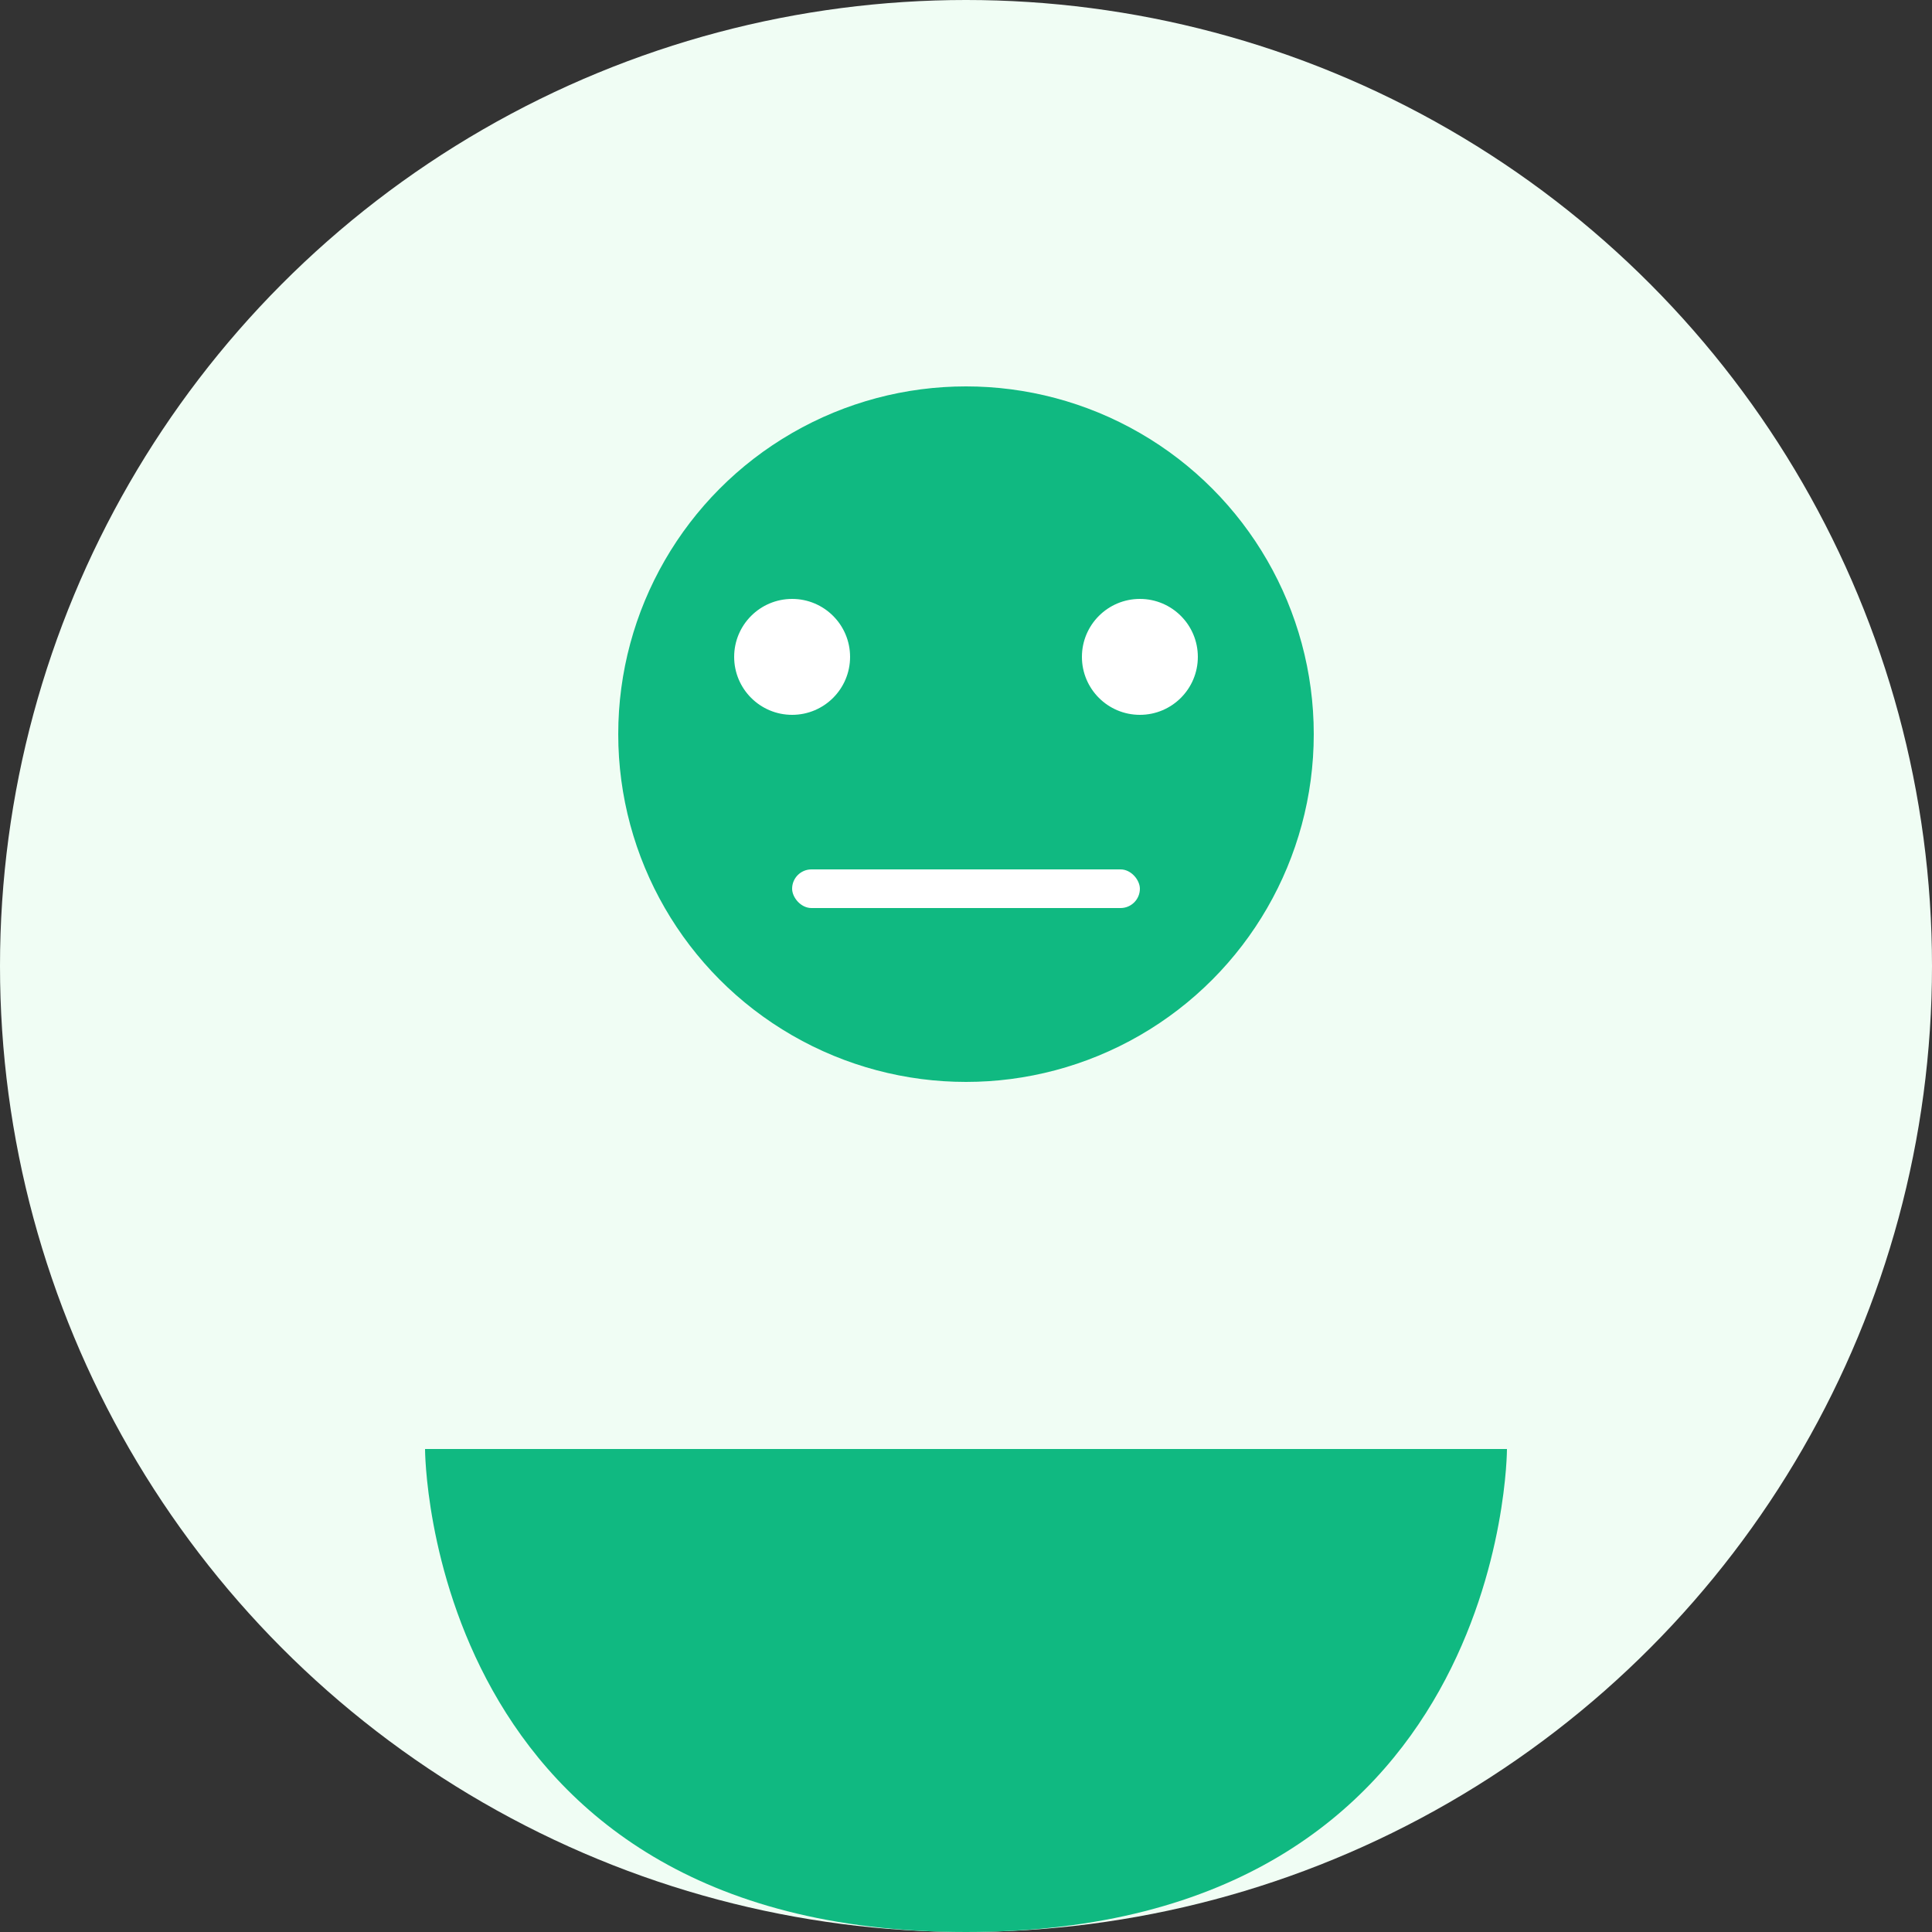 <svg xmlns="http://www.w3.org/2000/svg" width="100" height="100" viewBox="0 0 100 100">
  <rect x="0" y="0" width="100" height="100" fill="#333333" stroke="none"/>
  <circle cx="50" cy="50" r="50" fill="#F0FDF4" />
  <circle cx="50" cy="38" r="18" fill="#10B981" />
  <path d="M50 100 C22 100 22 75 22 75 L 78 75 C 78 75 78 100 50 100 Z" fill="#10B981" />
  <circle cx="41" cy="34" r="3" fill="white" />
  <circle cx="59" cy="34" r="3" fill="white" />
  <rect x="41" y="45" width="18" height="2" rx="1" fill="white" />
</svg> 